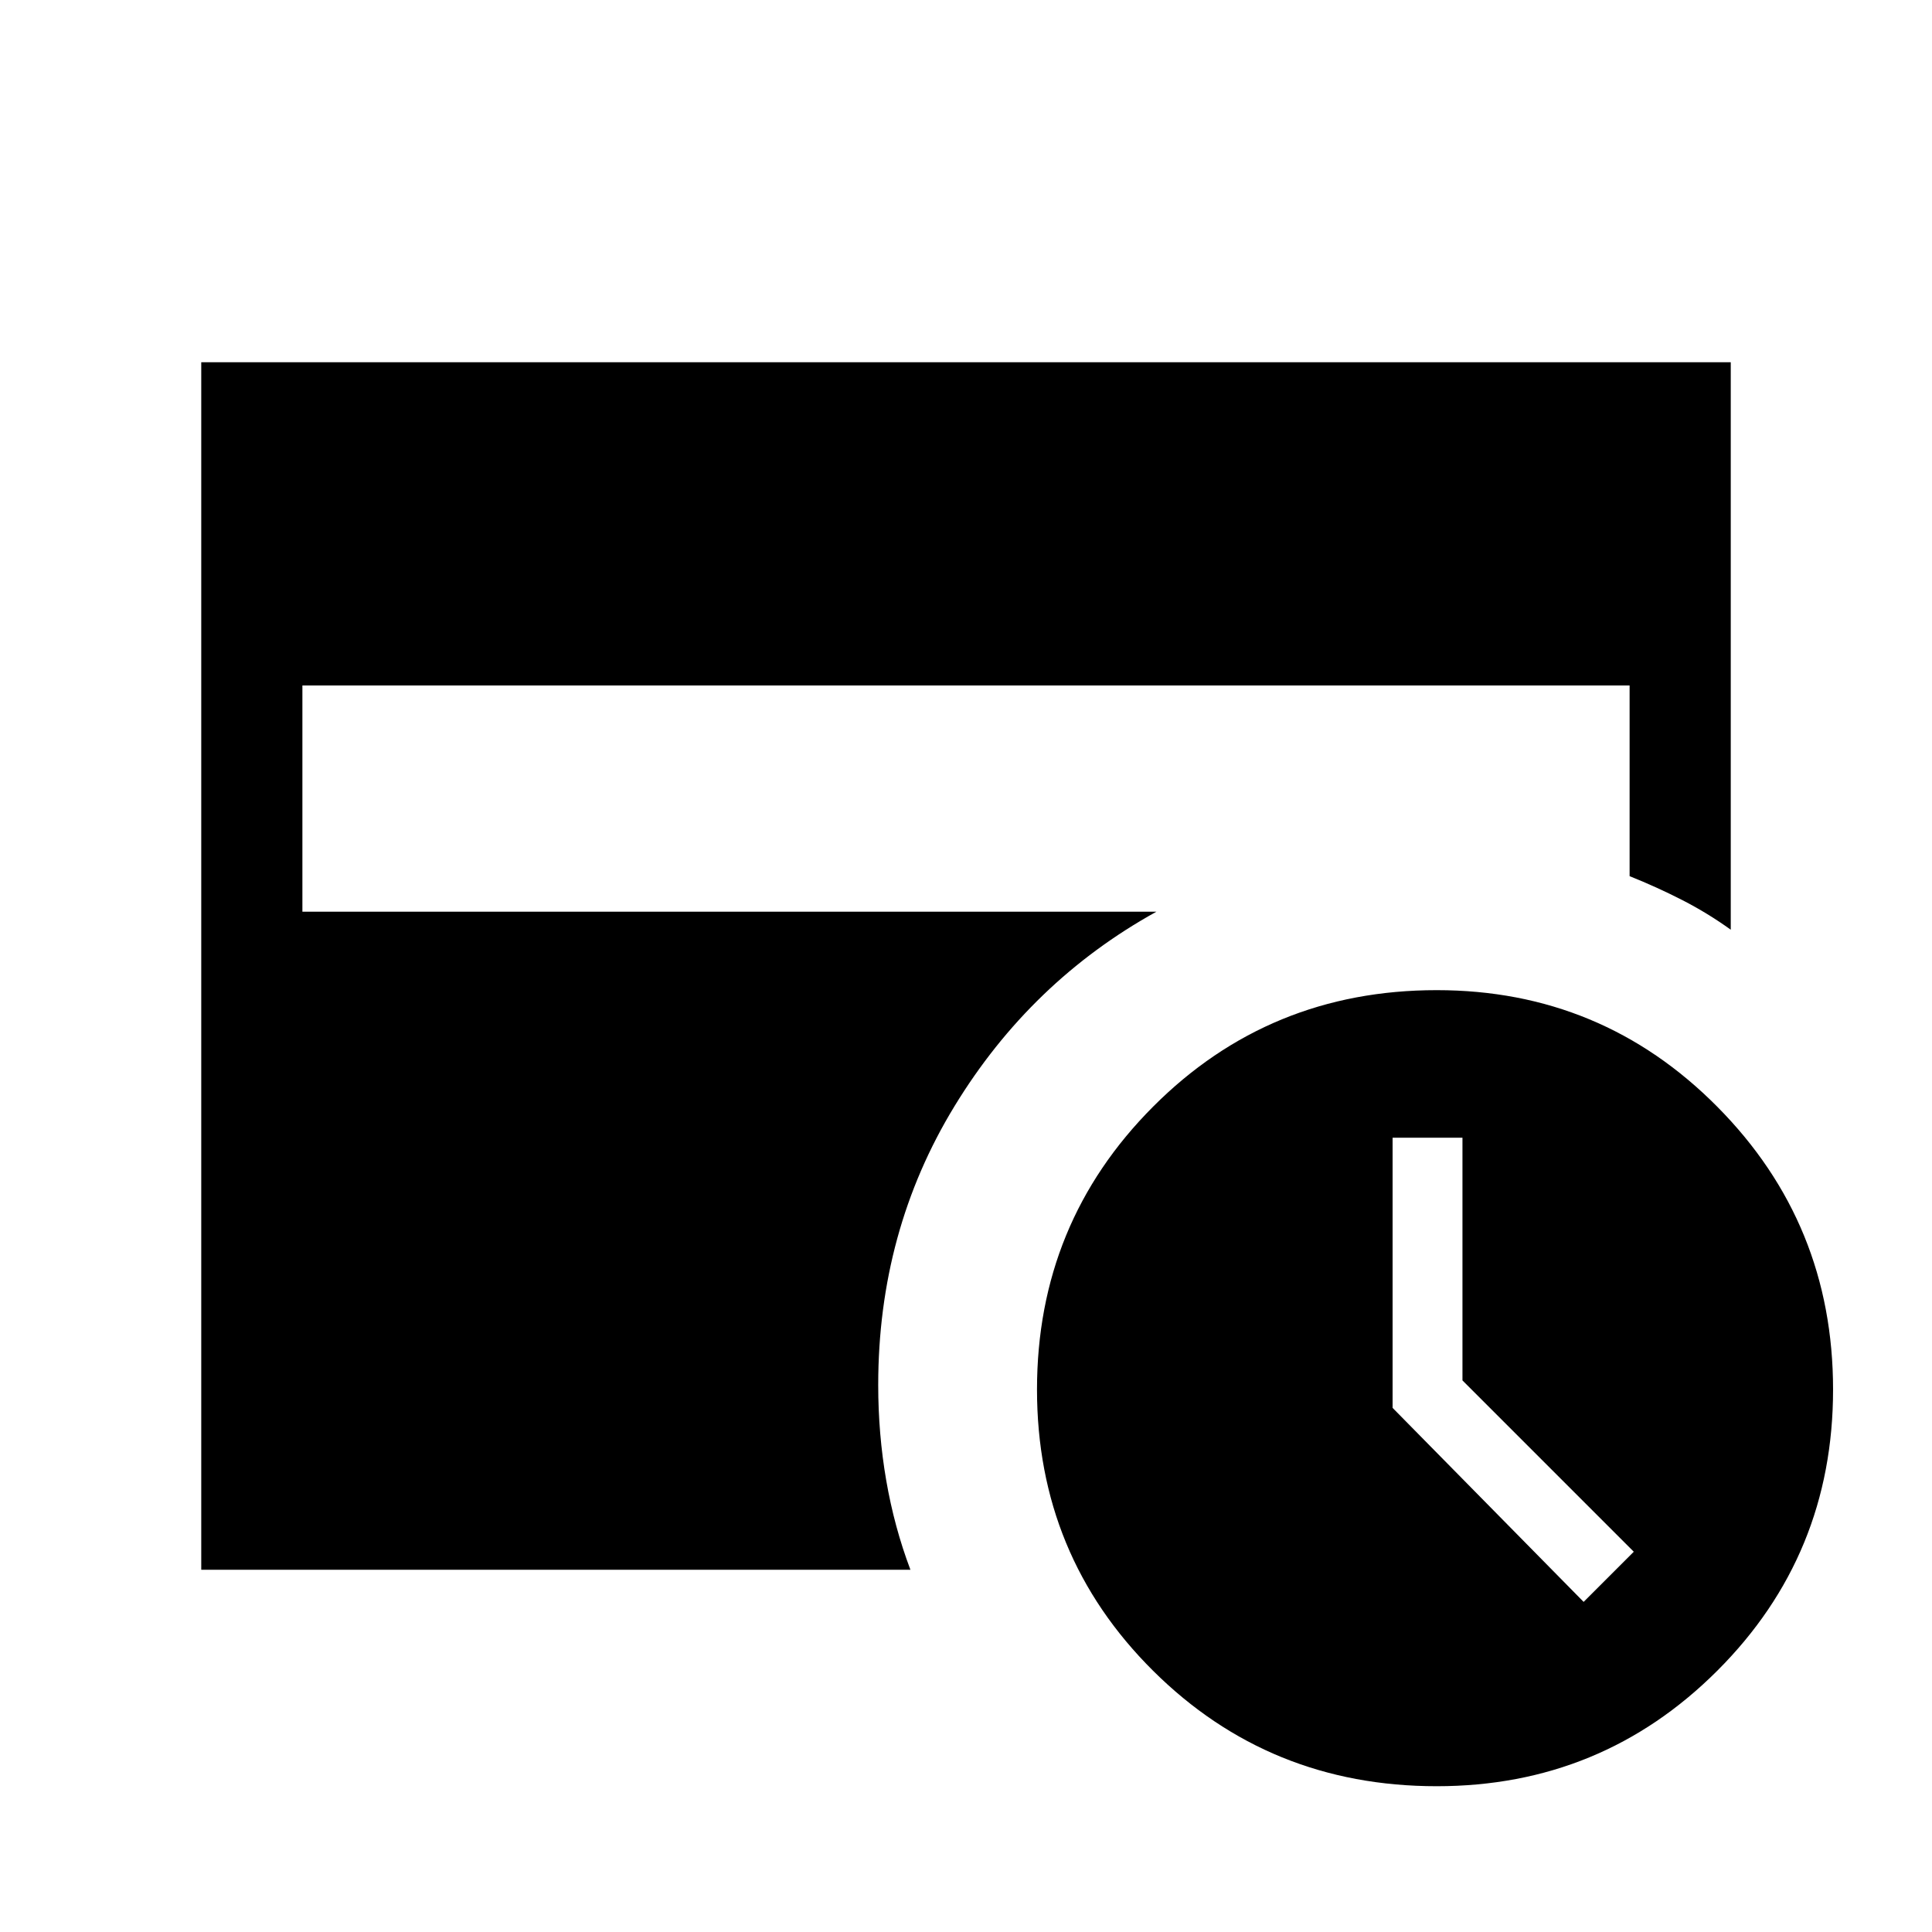 <svg xmlns="http://www.w3.org/2000/svg" height="40" viewBox="0 -960 960 960" width="40"><path d="m786.9-164.03 24.92-24.92-85.13-85.13v-120.59h-34.72v134.23l94.93 96.41Zm-73 91.59q-83.2 0-140.91-57.34-57.71-57.35-57.71-139.78 0-82.7 57.71-140.57Q630.7-468 713.9-468q82 0 139.47 57.99 57.47 58 57.47 140.46 0 82.22-57.47 139.66Q795.9-72.44 713.9-72.44ZM100-180v-600h760v281.97q-11.39-8.21-24-14.68-12.62-6.47-26.26-11.93v-94.74H150.26v112.4h424.36q-62.44 34.52-100.34 96.65-37.9 62.12-37.9 138.54 0 24.35 3.99 47.44 3.99 23.09 12.01 44.35H100Z"/></svg>